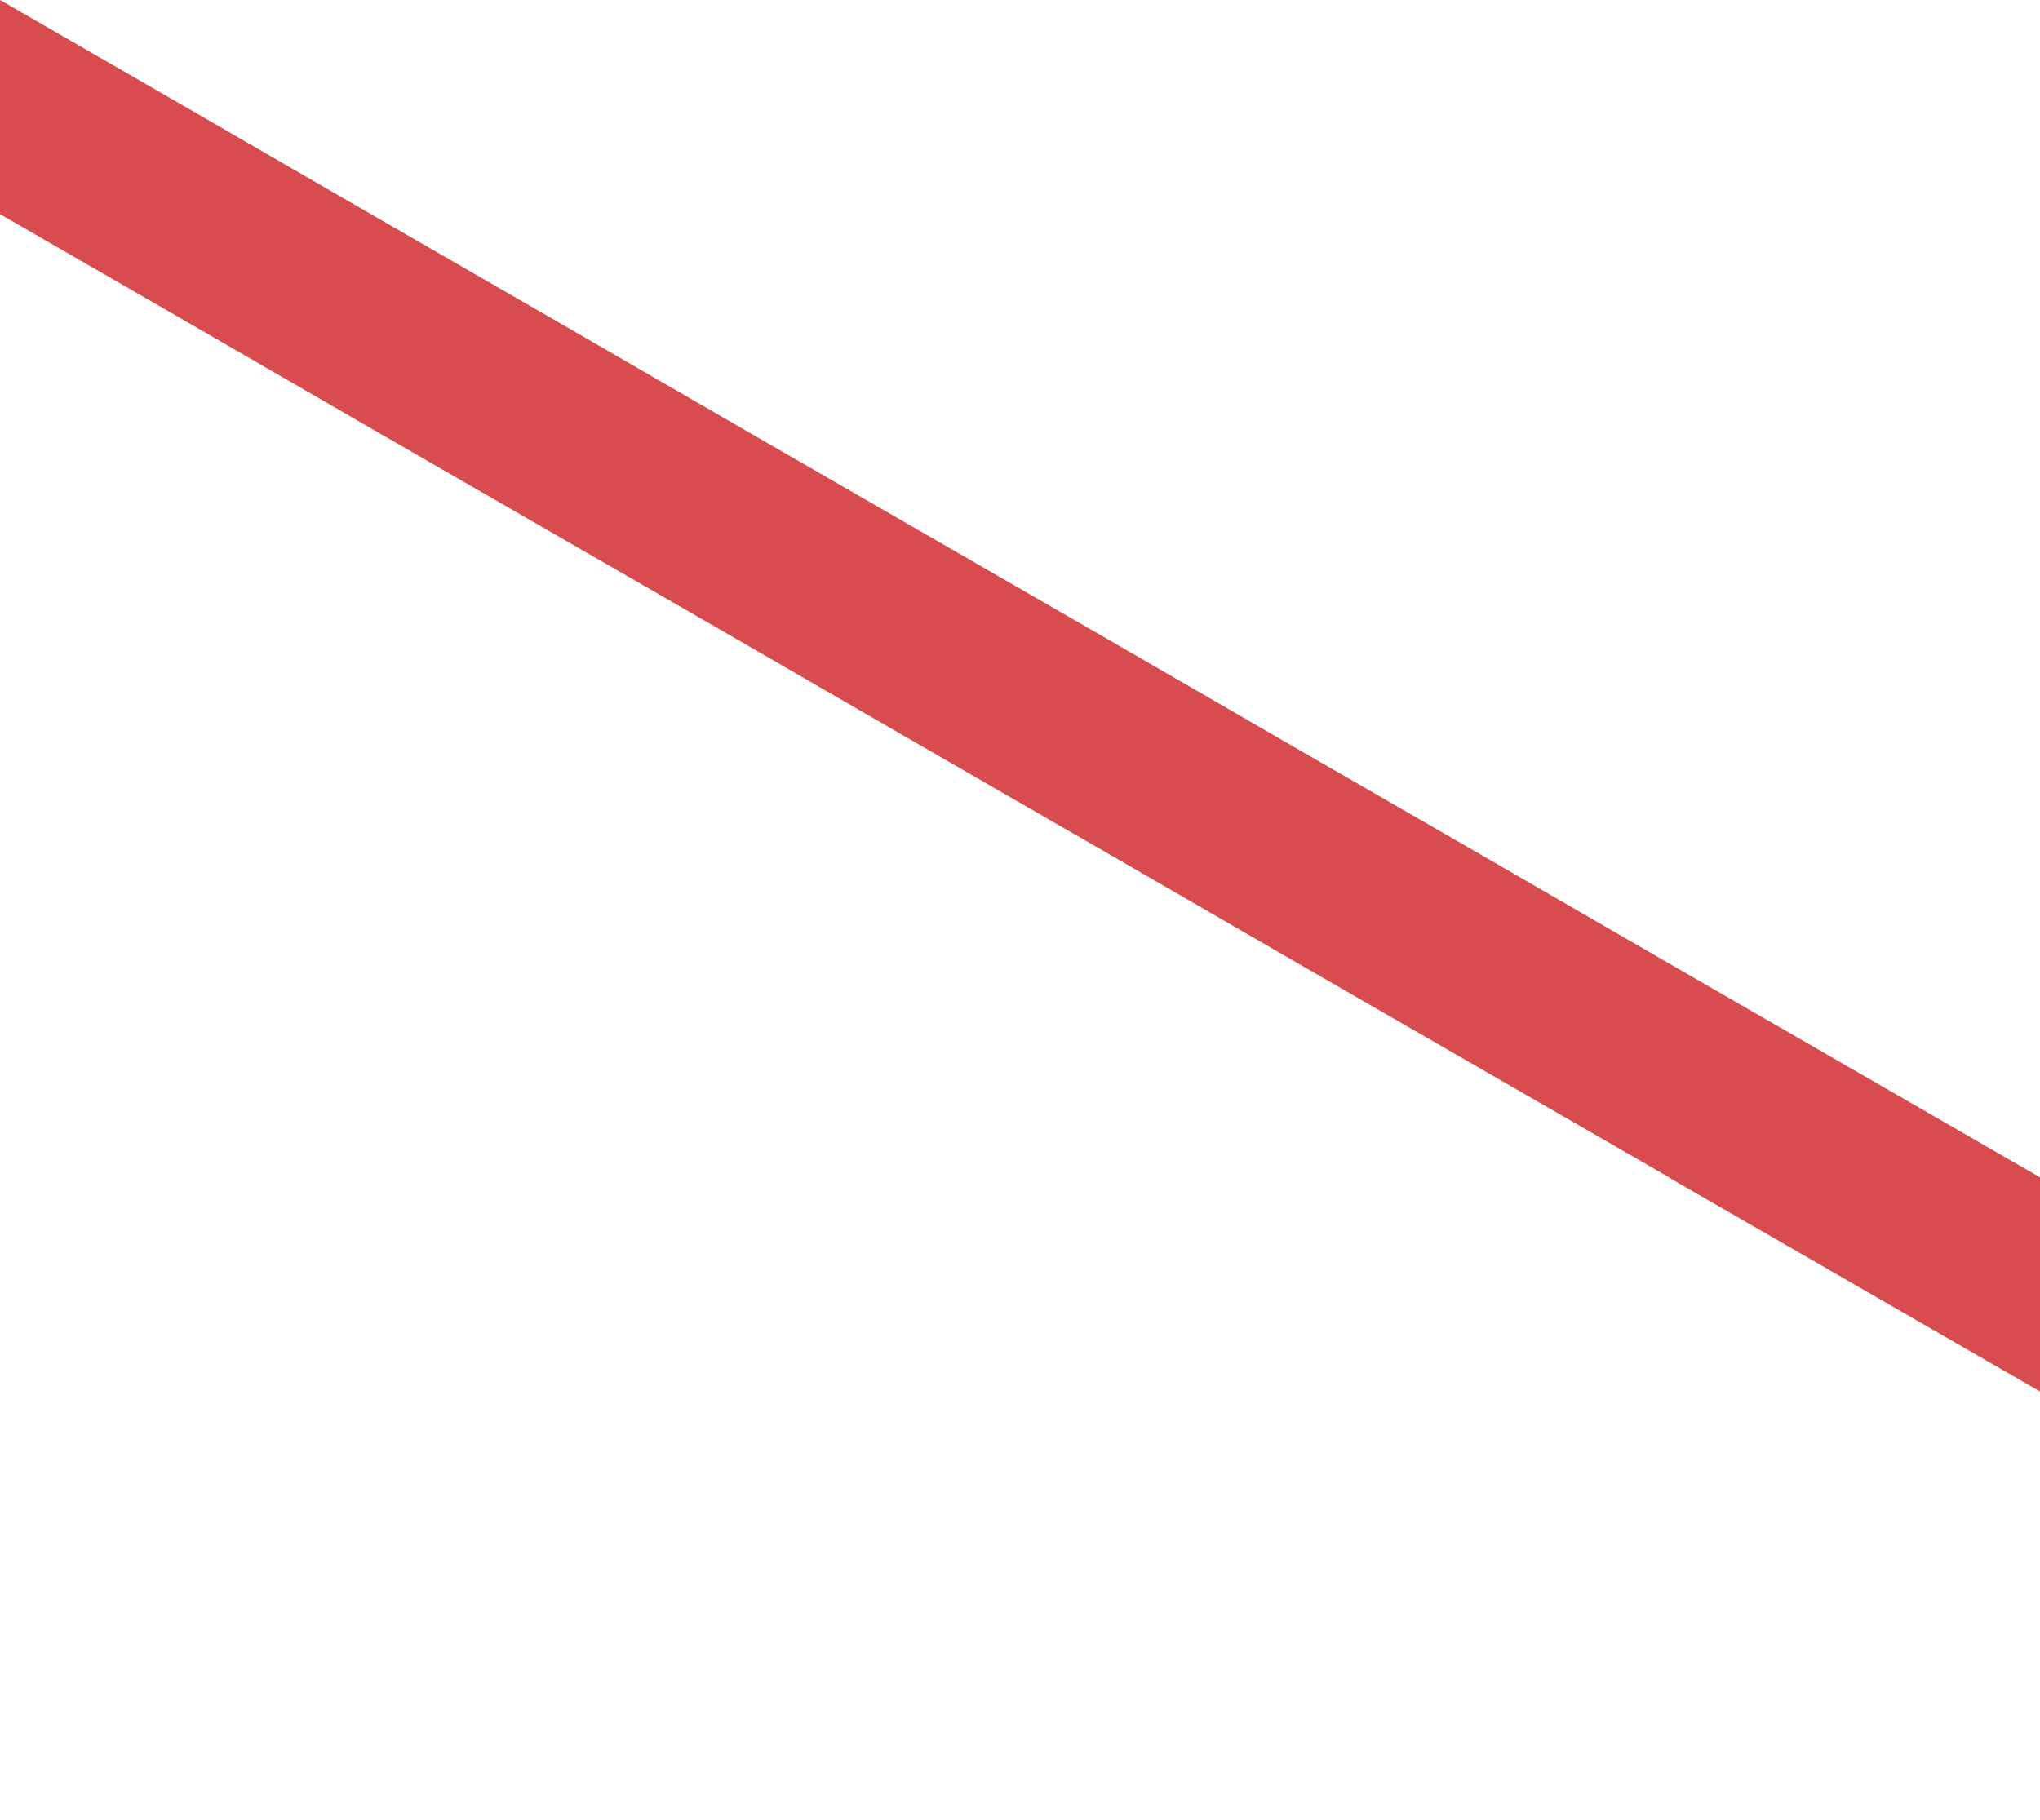 <?xml version="1.0" encoding="utf-8"?>
<!-- Generator: Adobe Illustrator 25.2.0, SVG Export Plug-In . SVG Version: 6.00 Build 0)  -->
<svg version="1.1" id="Layer_1" xmlns="http://www.w3.org/2000/svg" xmlns:xlink="http://www.w3.org/1999/xlink" x="0px" y="0px"
	 viewBox="0 0 660 588.9" style="enable-background:new 0 0 660 588.9;" xml:space="preserve">
<style type="text/css">
	.st0{fill:#D84B4F;}
</style>
<polygon class="st0" points="60,103.9 120,138.6 120,138.6 120,138.6 180,173.2 180,173.2 240,207.8 240,207.8 300,242.5 300,242.5 
	360,277.1 360,277.1 420,311.8 480,346.4 480,346.4 480,346.4 540,381 540,381 540,381.1 600,415.7 600,415.7 600,415.7 660,450.3 
	660,450.3 660,381.1 660,381 660,381 600,346.4 600,346.4 600,346.4 540,311.8 540,311.8 480,277.1 480,277.1 420,242.5 420,242.5 
	360,207.8 360,207.8 300,173.2 300,173.2 240,138.6 240,138.6 180,103.9 180,103.9 120,69.3 120,69.3 60,34.6 60,34.6 0,0 0,69.3 
	"/>
</svg>
